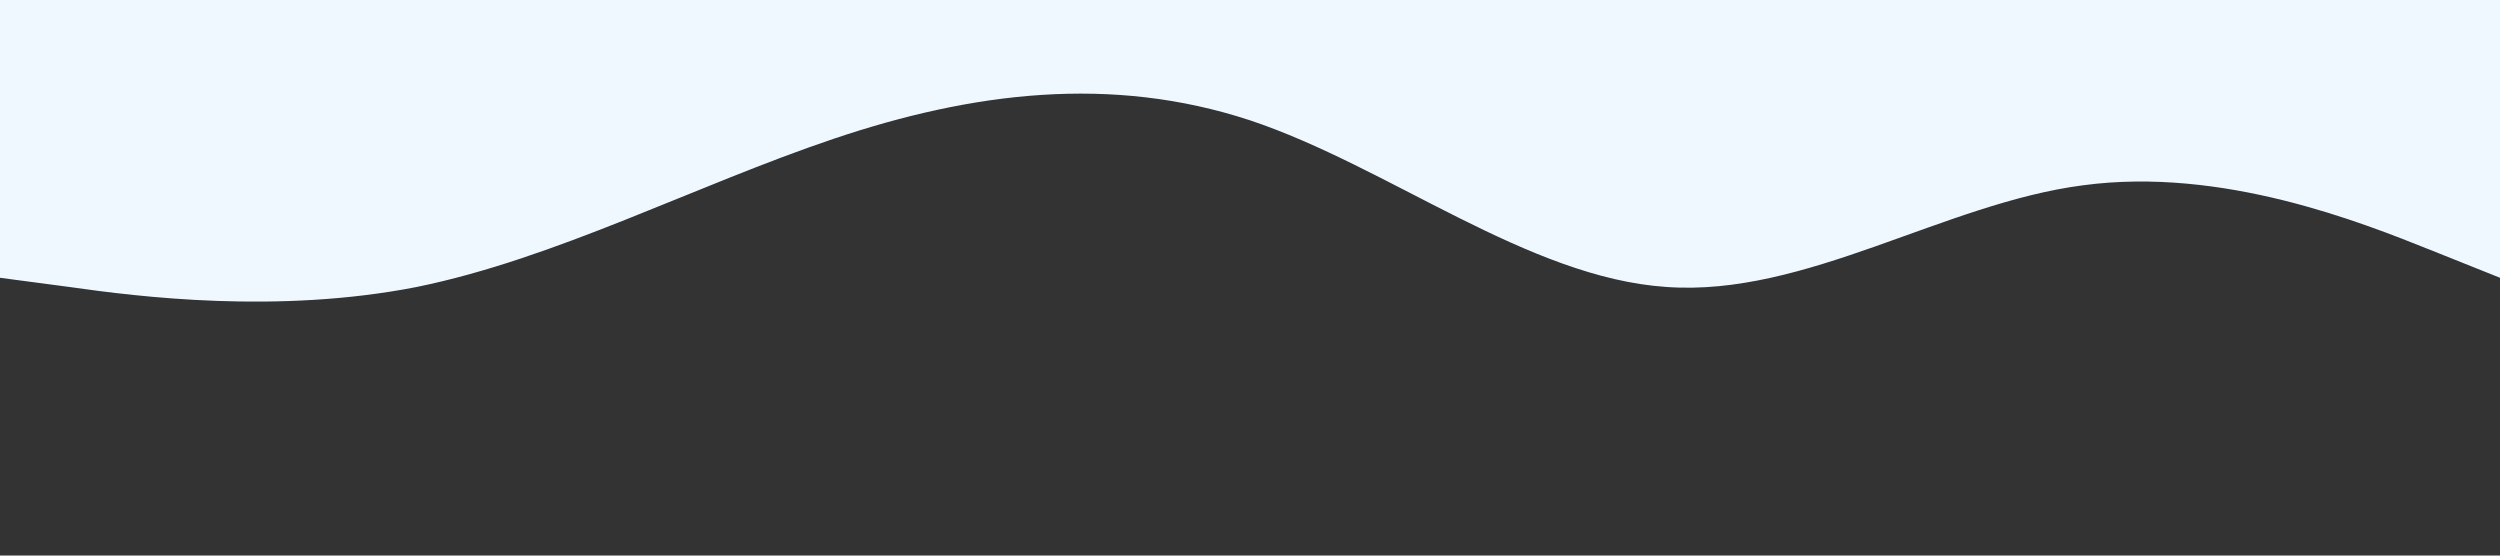 <?xml version="1.0" standalone="no"?>
<svg xmlns="http://www.w3.org/2000/svg" viewBox="0 0 1440 320">
  <rect x="0" y="0" width="1440" height="320" fill="#333333" stroke="none"/>
  <path fill="#f0f8ff" fill-opacity="1" d="M0,160L40,165.3C80,171,160,181,240,165.3C320,149,400,107,480,80C560,53,640,43,720,69.3C800,96,880,160,960,165.3C1040,171,1120,117,1200,106.7C1280,96,1360,128,1400,144L1440,160L1440,0L1400,0C1360,0,1280,0,1200,0C1120,0,1040,0,960,0C880,0,800,0,720,0C640,0,560,0,480,0C400,0,320,0,240,0C160,0,80,0,40,0L0,0Z"></path>
</svg>